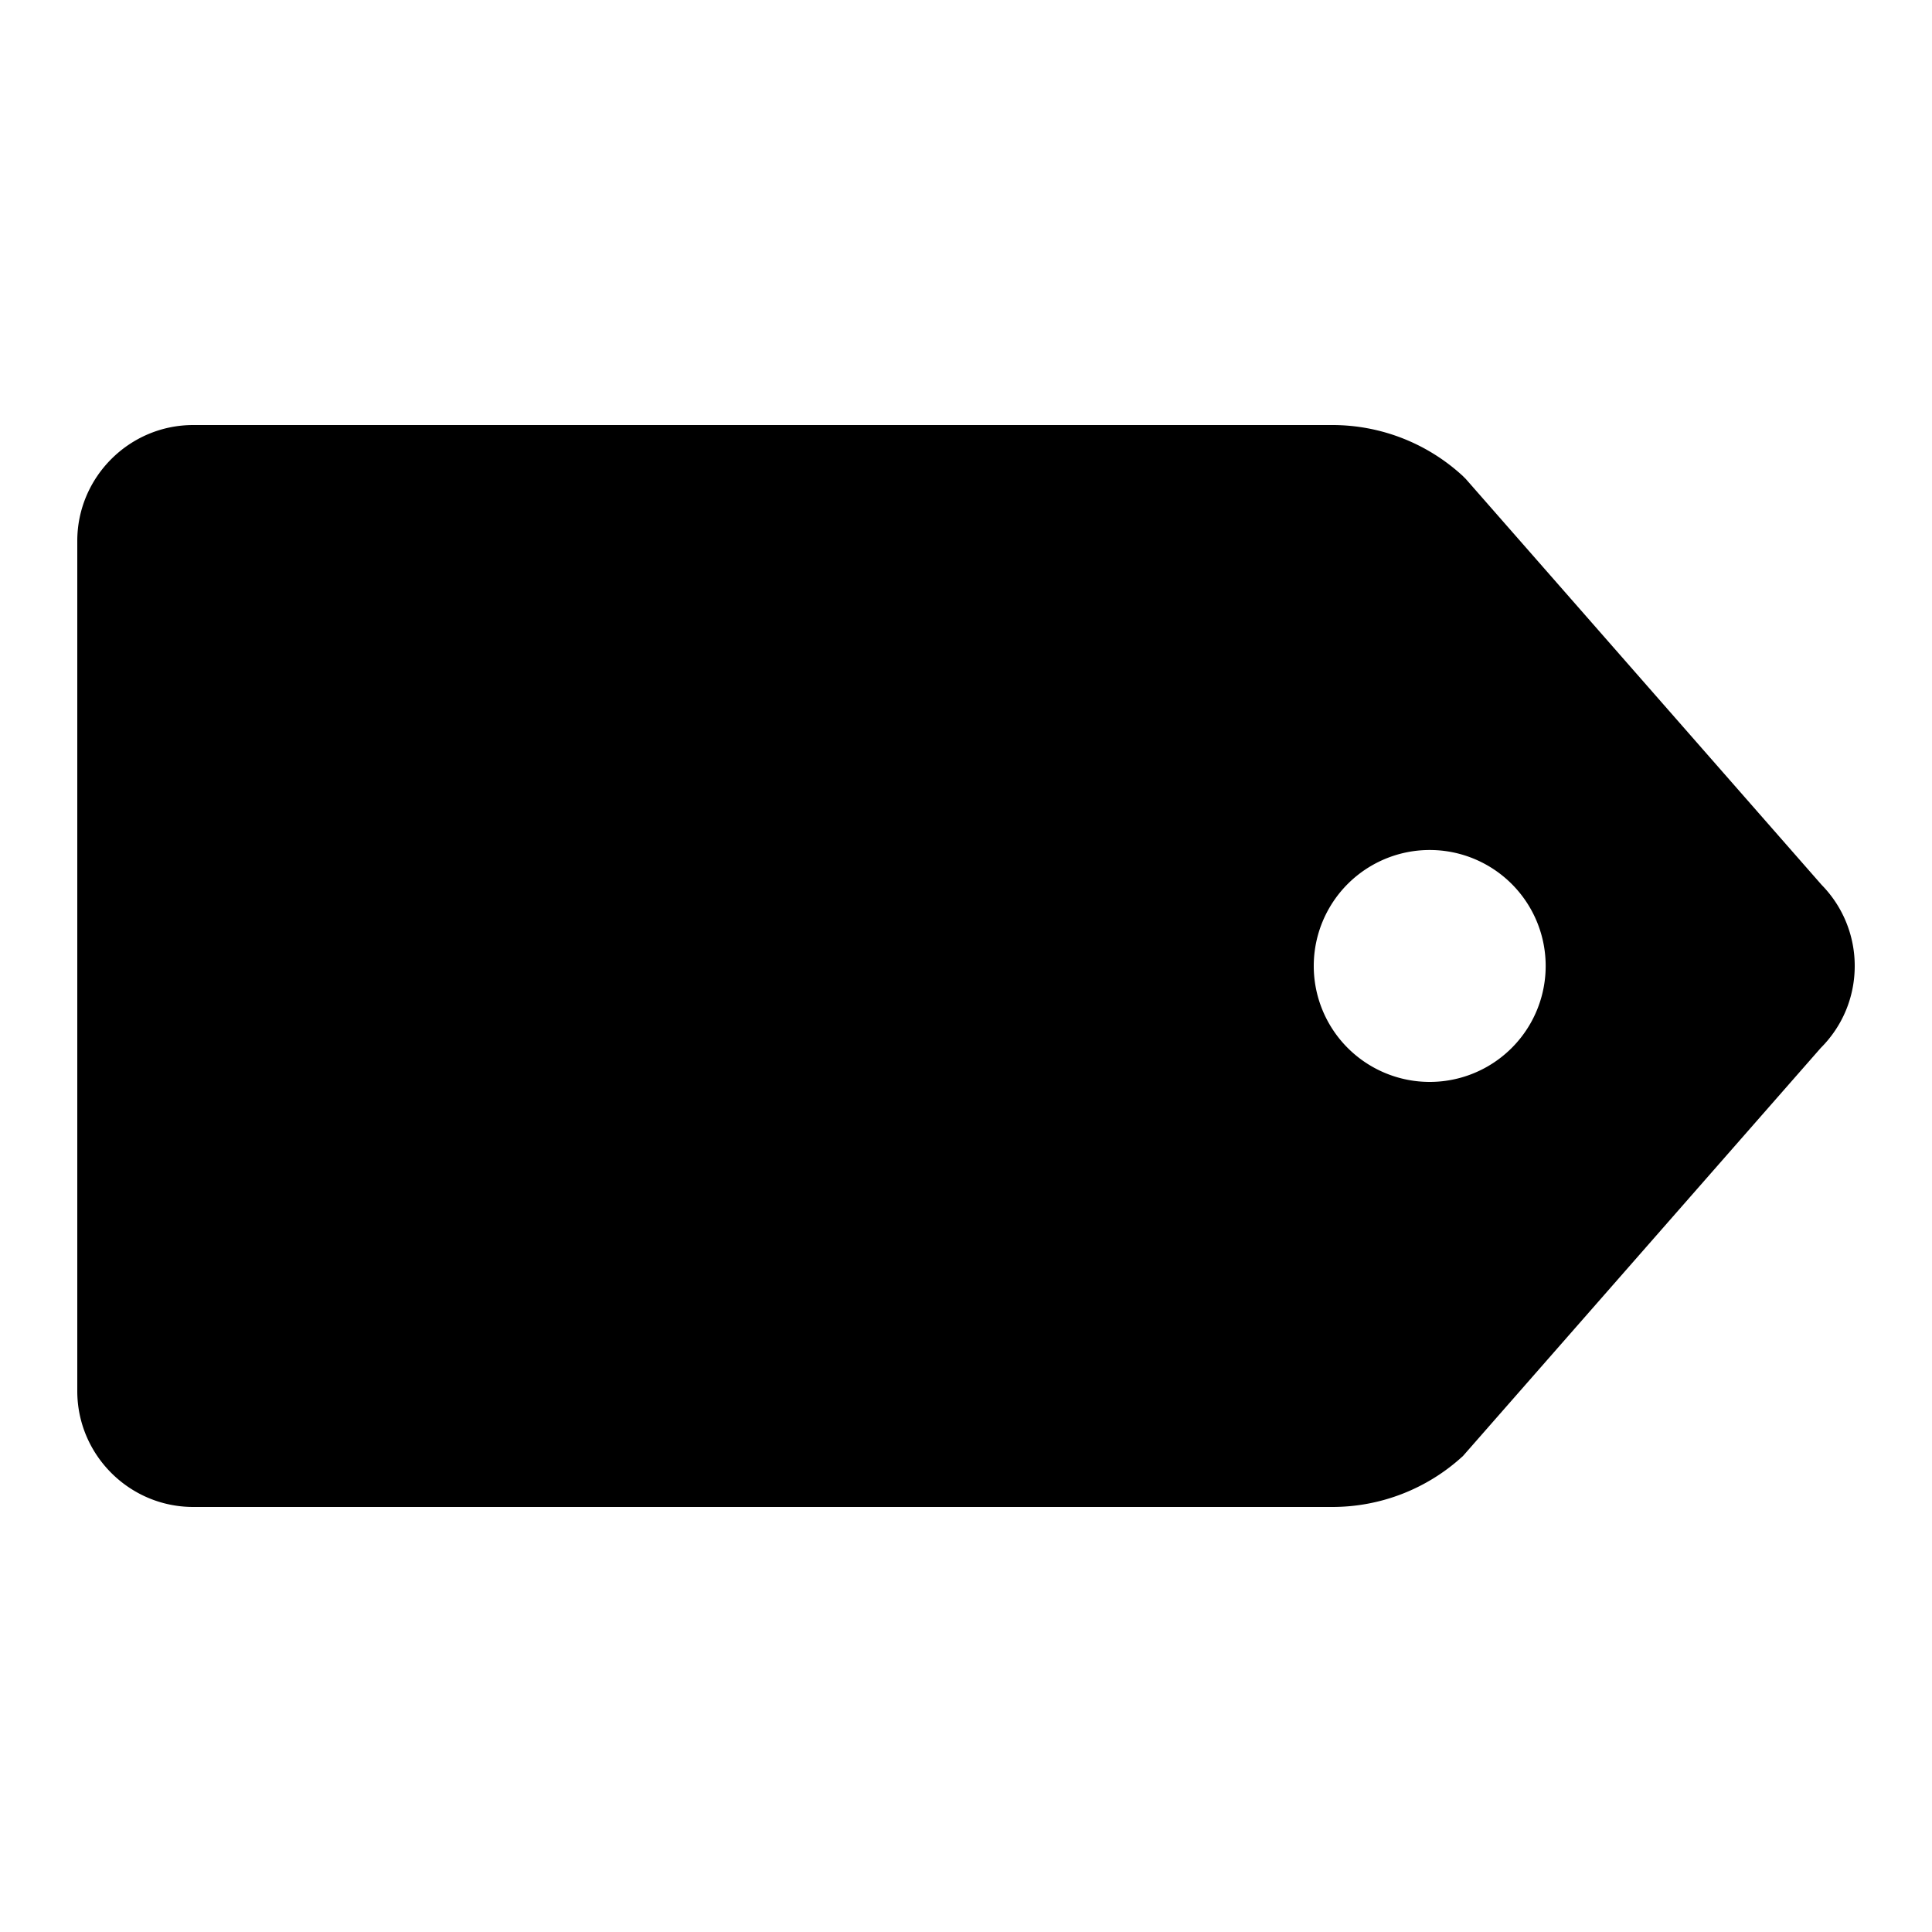 <svg role="img" viewBox="0 0 50 50" xmlns="http://www.w3.org/2000/svg"><path d="m47.145 22.902-9.208-10.504-.078-.078A4.98 4.98 0 0 0 34.477 11H5c-1.652 0-3 1.348-3 3v22c0 1.652 1.348 3 3 3h29.477a4.99 4.99 0 0 0 3.386-1.32l9.258-10.559c.566-.566.879-1.32.879-2.121a2.99 2.99 0 0 0-.855-2.098M37 28a3 3 0 1 1 .002-6.002A3 3 0 0 1 37 28"/></svg>